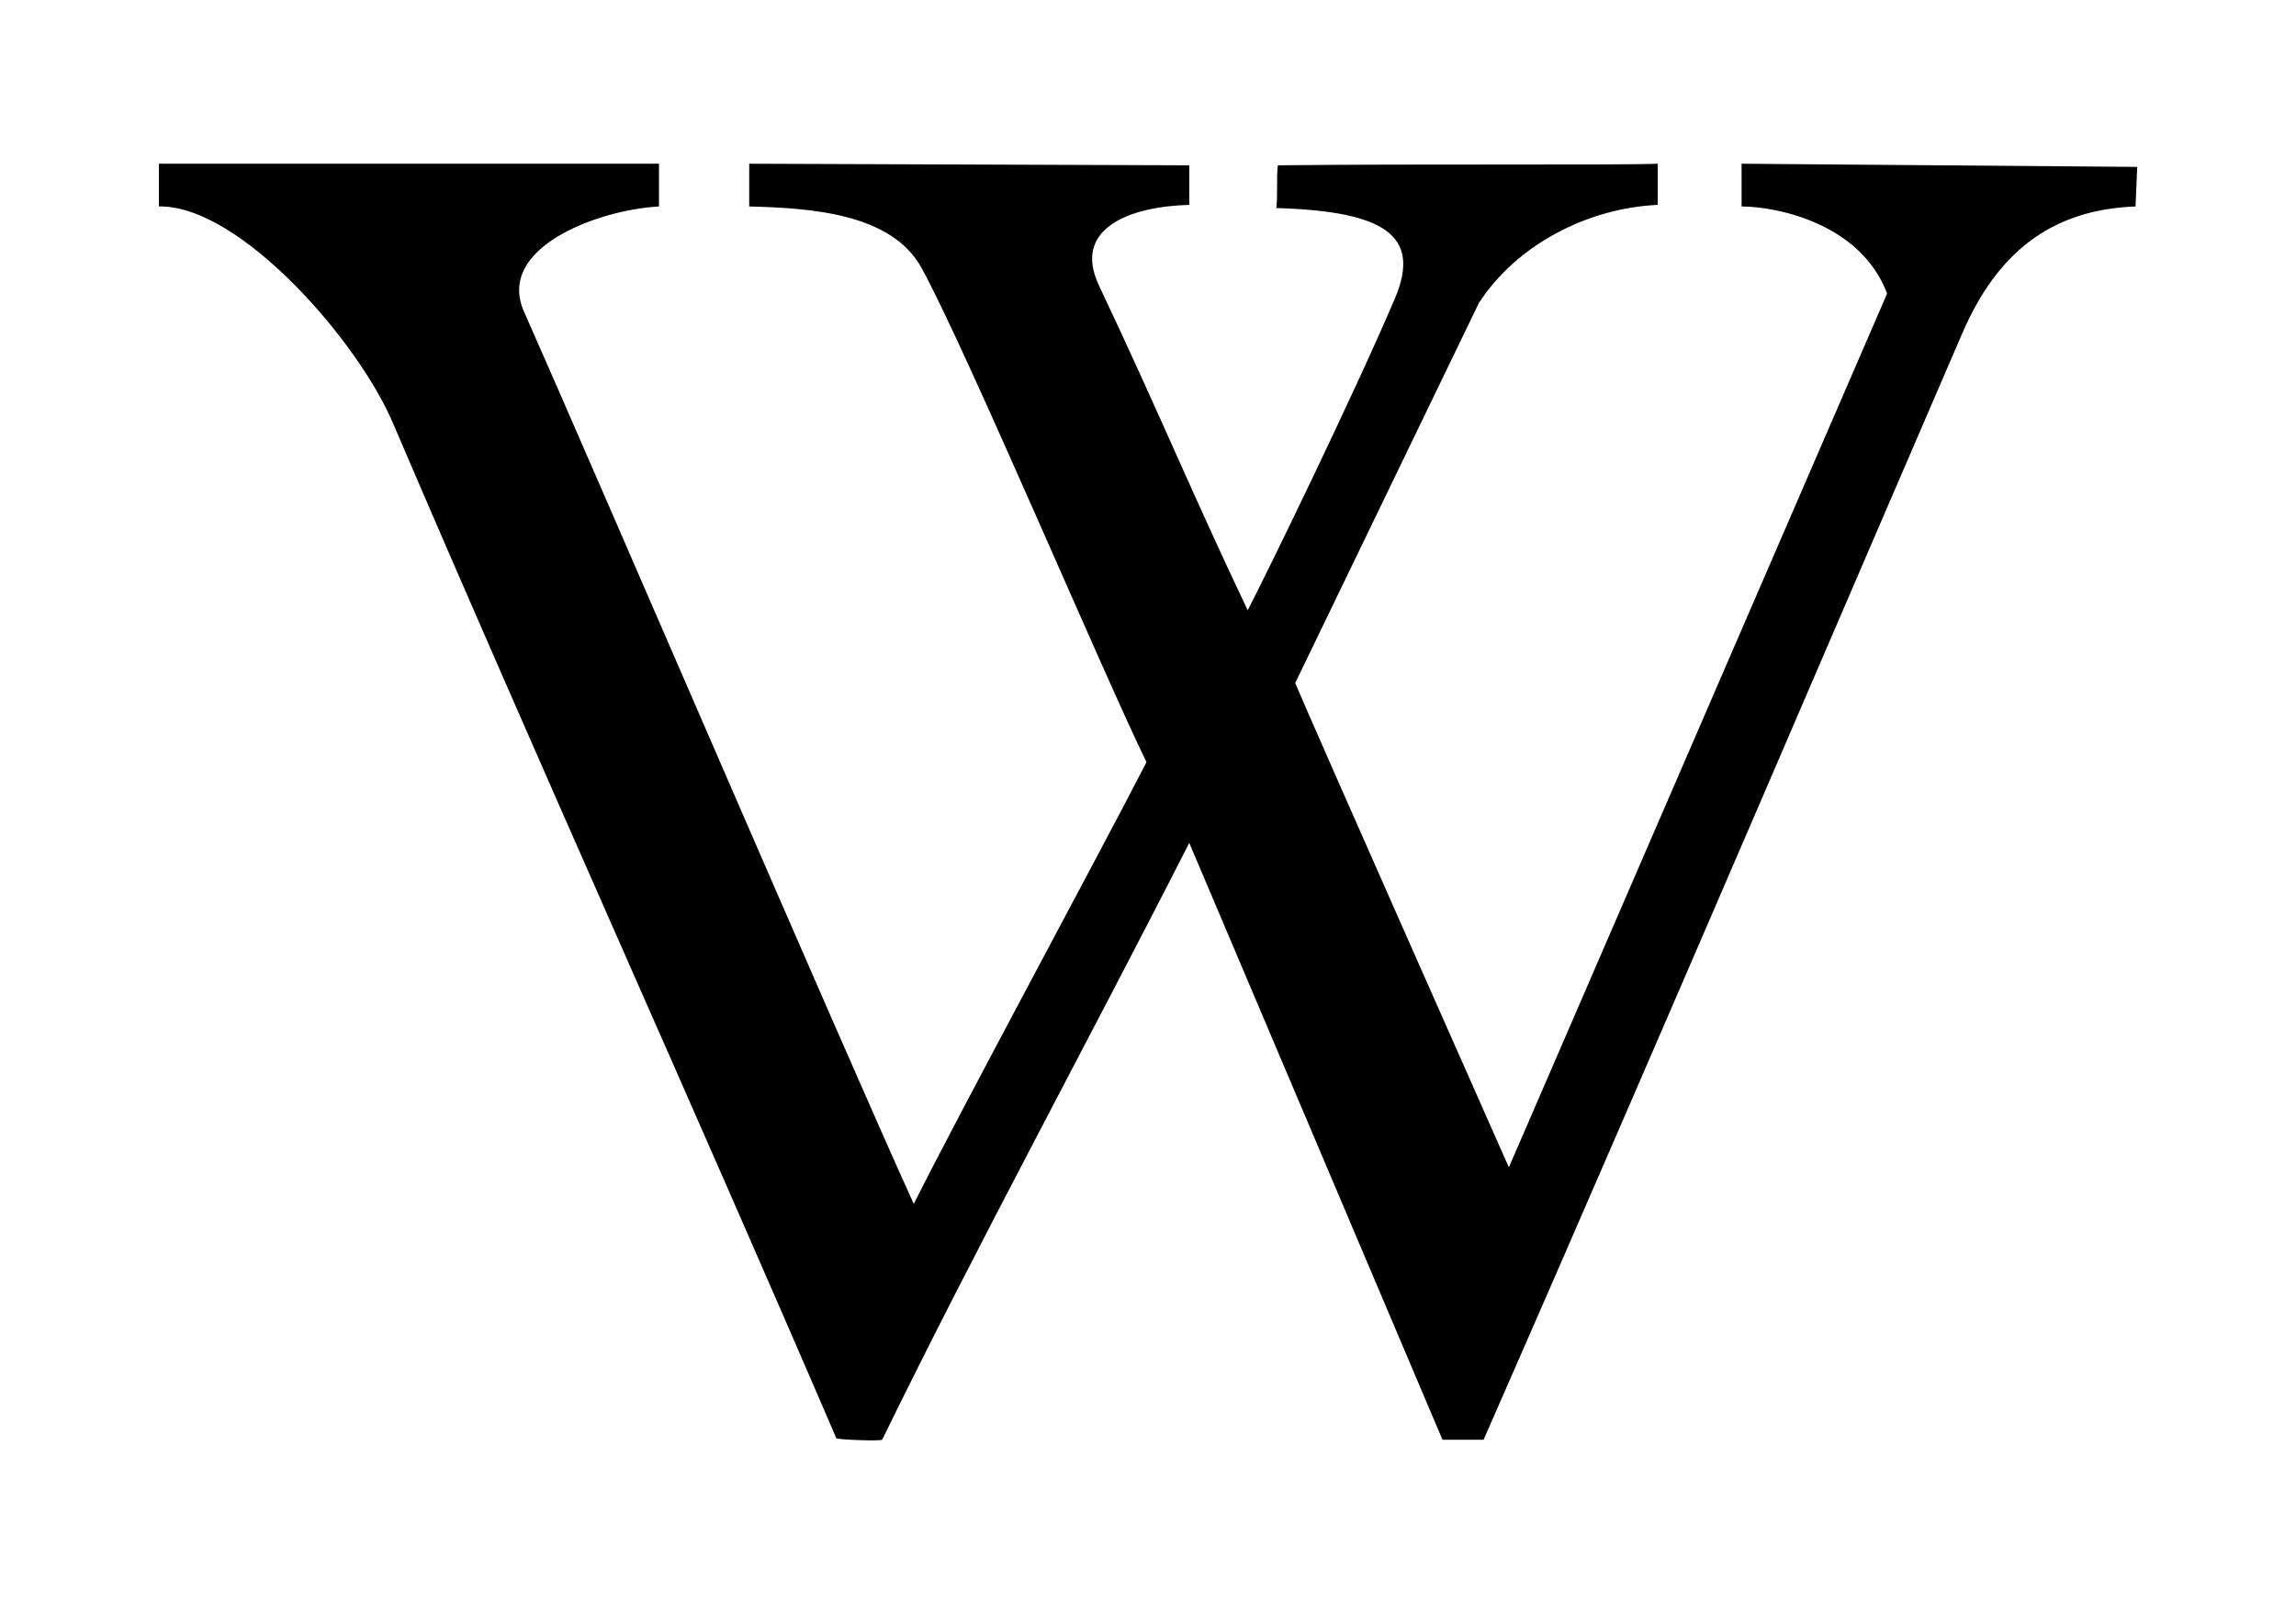 <?xml version='1.0' encoding='UTF-8'?>
<!-- This file was generated by dvisvgm 2.13.3 -->
<svg version='1.1' xmlns='http://www.w3.org/2000/svg' xmlns:xlink='http://www.w3.org/1999/xlink' viewBox='-228.241 -228.241 45.817 32'>
<title>\faWikipediaW</title>
<desc Packages=''/>
<defs>
<path id='g0-174' d='M12.453-7.721V-7.731L9.963-7.751V-7.482C10.172-7.482 10.71-7.382 10.879-6.934L8.498-1.435C8.379-1.704 7.283-4.174 7.153-4.483L8.309-6.874C8.548-7.243 8.996-7.472 9.435-7.492V-7.751C9.205-7.741 7.91-7.751 7.044-7.741C7.034-7.681 7.044-7.542 7.034-7.472C7.711-7.452 7.95-7.303 7.781-6.904C7.522-6.296 6.964-5.151 6.854-4.941C6.516-5.649 6.286-6.207 5.918-6.984C5.748-7.342 6.107-7.482 6.486-7.492V-7.741L3.716-7.751V-7.482C4.095-7.472 4.613-7.442 4.802-7.093C5.081-6.585 5.948-4.533 6.217-3.985C5.878-3.328 5.041-1.783 4.752-1.205C4.324-2.142 2.73-5.848 2.301-6.814C2.112-7.223 2.77-7.462 3.148-7.482V-7.751H0V-7.482C.508-7.492 1.255-6.635 1.474-6.117C2.391-3.975 3.347-1.863 4.264 .269C4.264 .279 4.543 .289 4.553 .279C5.151-.946 5.858-2.242 6.486-3.477L8.08 .279H8.339C9.355-2.032 10.869-5.569 11.357-6.695C11.567-7.173 11.895-7.462 12.443-7.482L12.453-7.721Z'/>
</defs>
<g id='page1' transform='scale(3.17)'>
<use x='-71' y='-63.219' xlink:href='#g0-174'/>
</g>
</svg>
